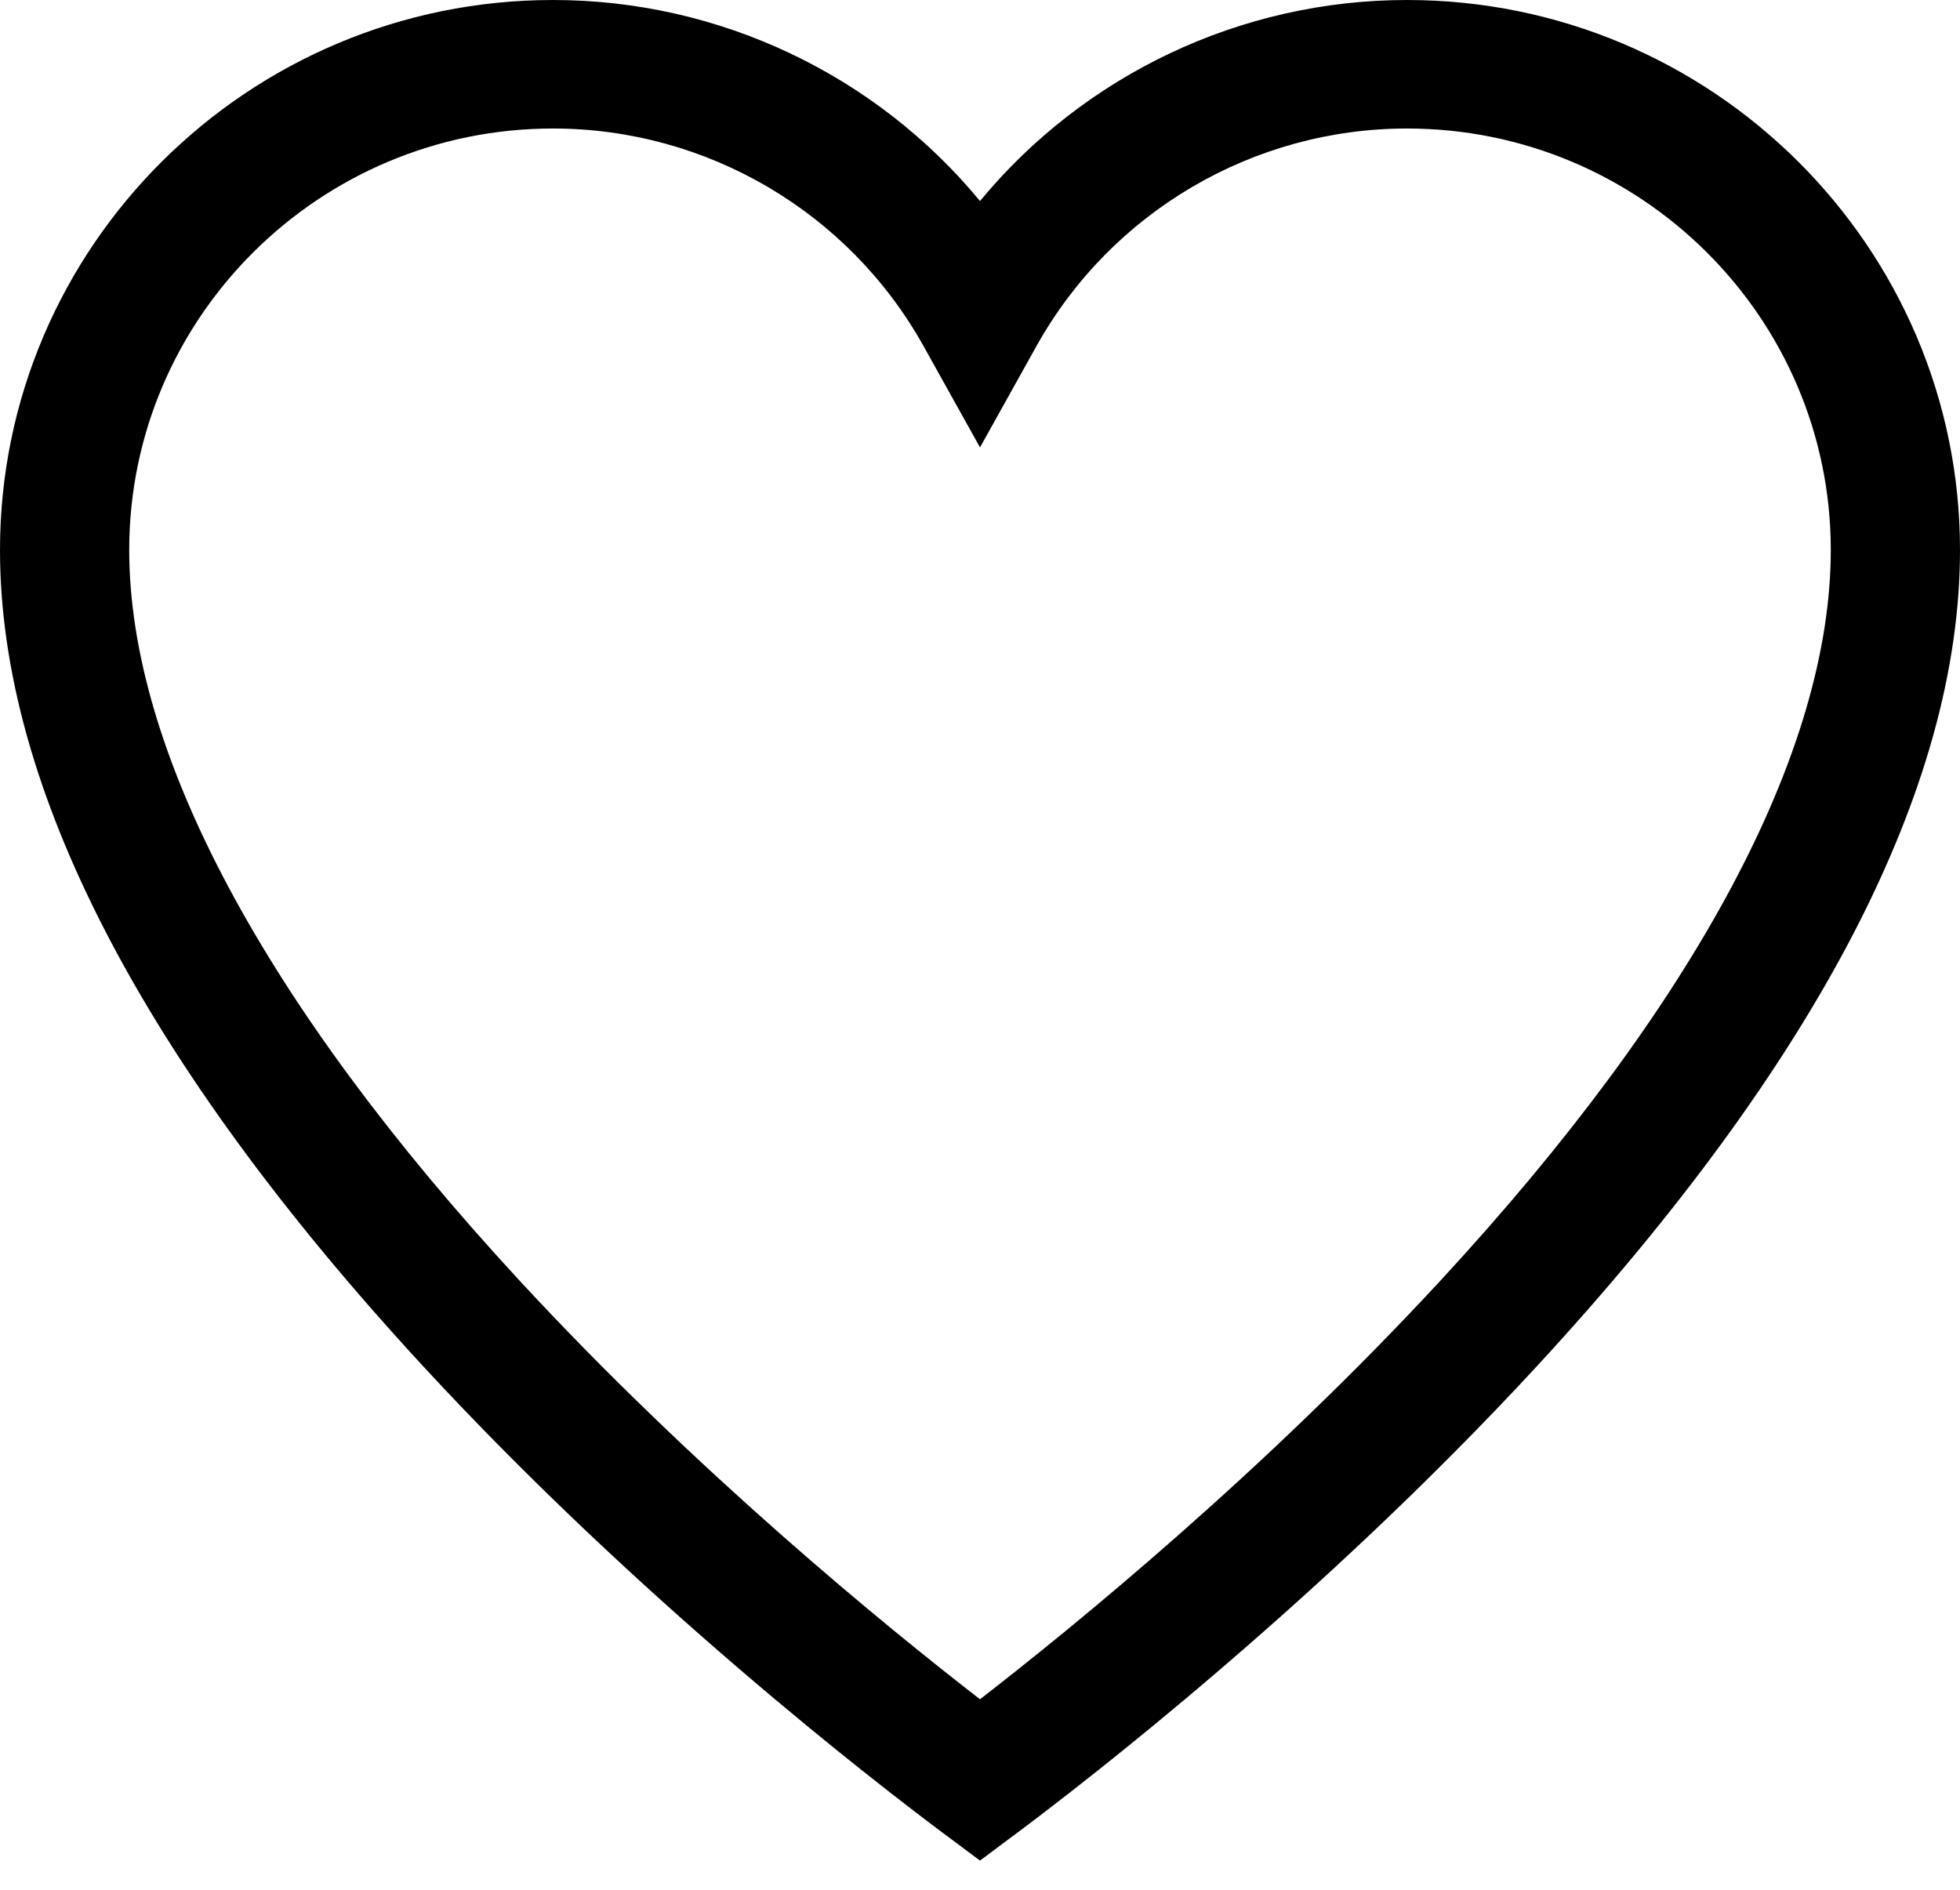 <svg xmlns="http://www.w3.org/2000/svg" width="28" height="27" viewBox="0 0 28 27" fill="none">
  <path d="M20.1 0C17.717 0 15.486 1.073 14 2.872C12.514 1.073 10.283 0 7.9 0C3.544 0 0 3.525 0 7.857C0 11.249 2.034 15.173 6.045 19.52C9.132 22.865 12.49 25.454 13.445 26.169L14 26.583L14.554 26.169C15.51 25.454 18.868 22.865 21.955 19.52C25.966 15.174 28 11.25 28 7.857C28 3.525 24.456 0 20.1 0ZM20.595 18.278C18.056 21.029 15.324 23.253 14 24.278C12.675 23.253 9.944 21.029 7.405 18.278C3.768 14.338 1.846 10.734 1.846 7.857C1.846 4.537 4.562 1.836 7.9 1.836C10.096 1.836 12.124 3.027 13.193 4.944L14 6.392L14.807 4.944C15.876 3.027 17.904 1.836 20.1 1.836C23.438 1.836 26.154 4.537 26.154 7.857C26.154 10.734 24.232 14.338 20.595 18.278Z" fill="black"/>
</svg>